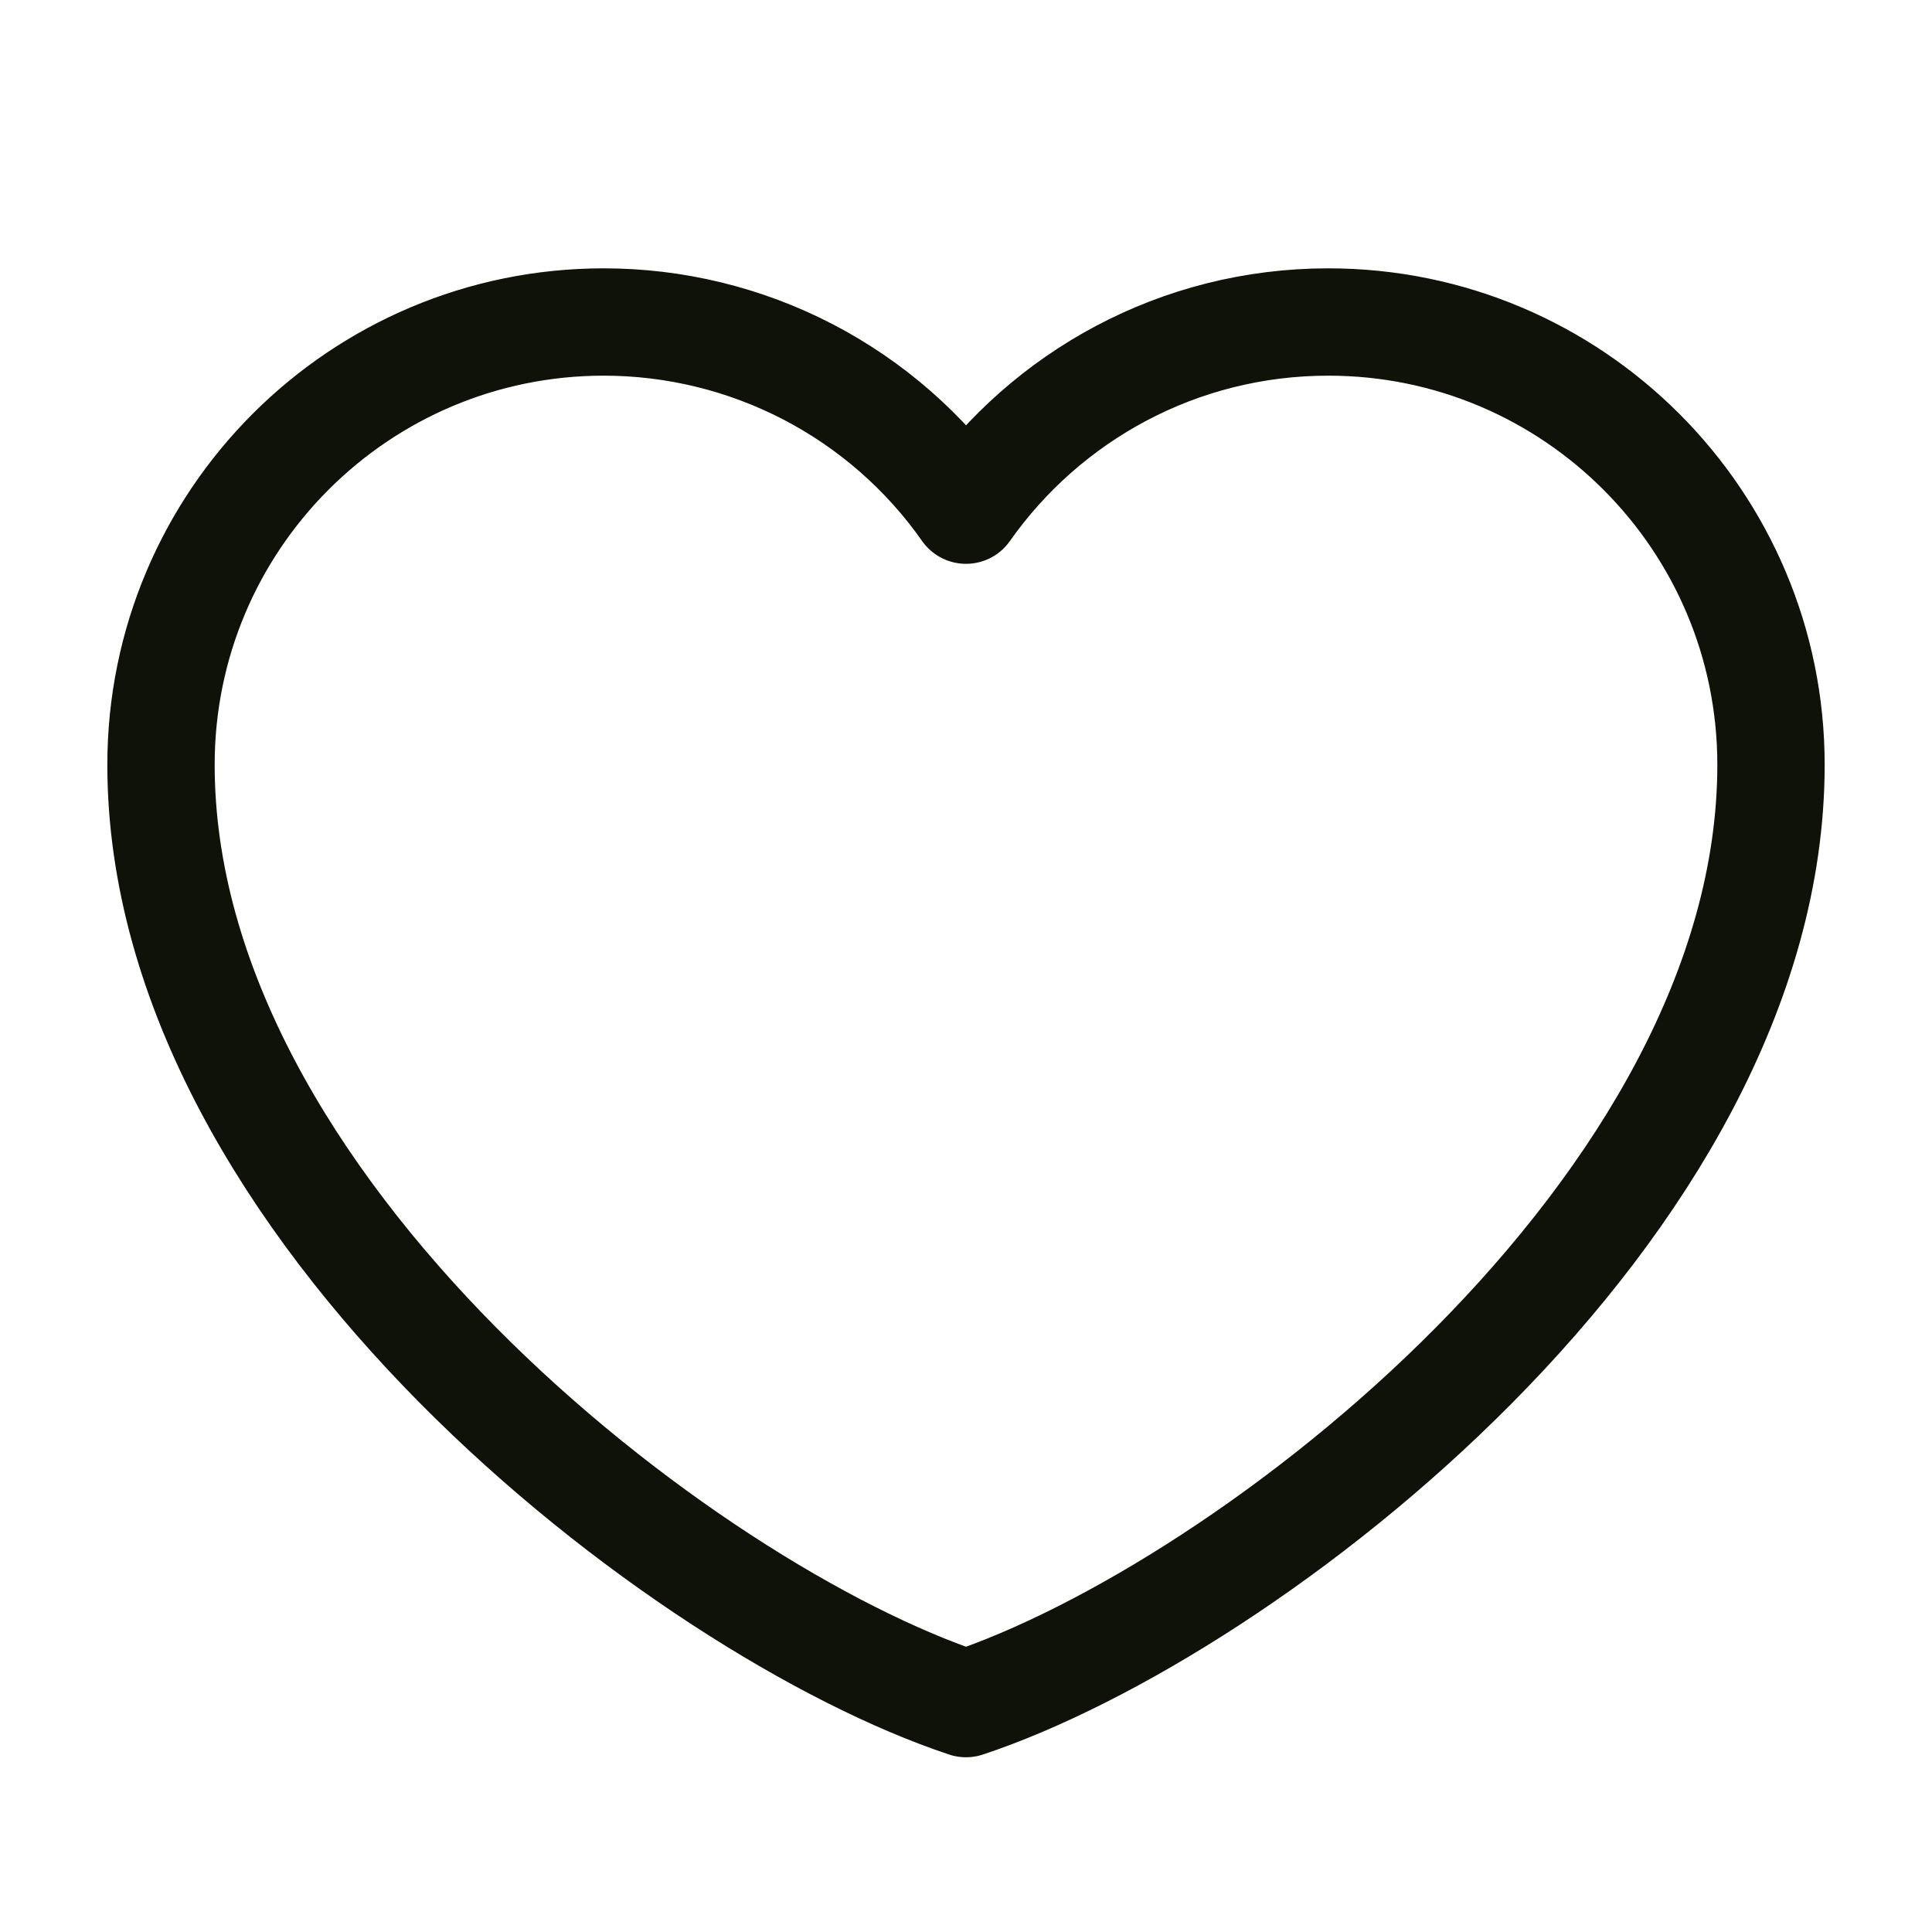 <svg width="18" height="18" viewBox="0 0 18 18" fill="none" xmlns="http://www.w3.org/2000/svg">
<path d="M5.625 3C3.347 3 1.5 4.847 1.5 7.125C1.5 11.25 6.375 15 9 15.872C11.625 15 16.5 11.25 16.5 7.125C16.5 4.847 14.653 3 12.375 3C10.98 3 9.746 3.693 9 4.753C8.62 4.211 8.114 3.769 7.527 3.464C6.939 3.159 6.287 3 5.625 3Z" stroke="#0F1209" stroke-linecap="round" stroke-linejoin="round"/>
</svg>
